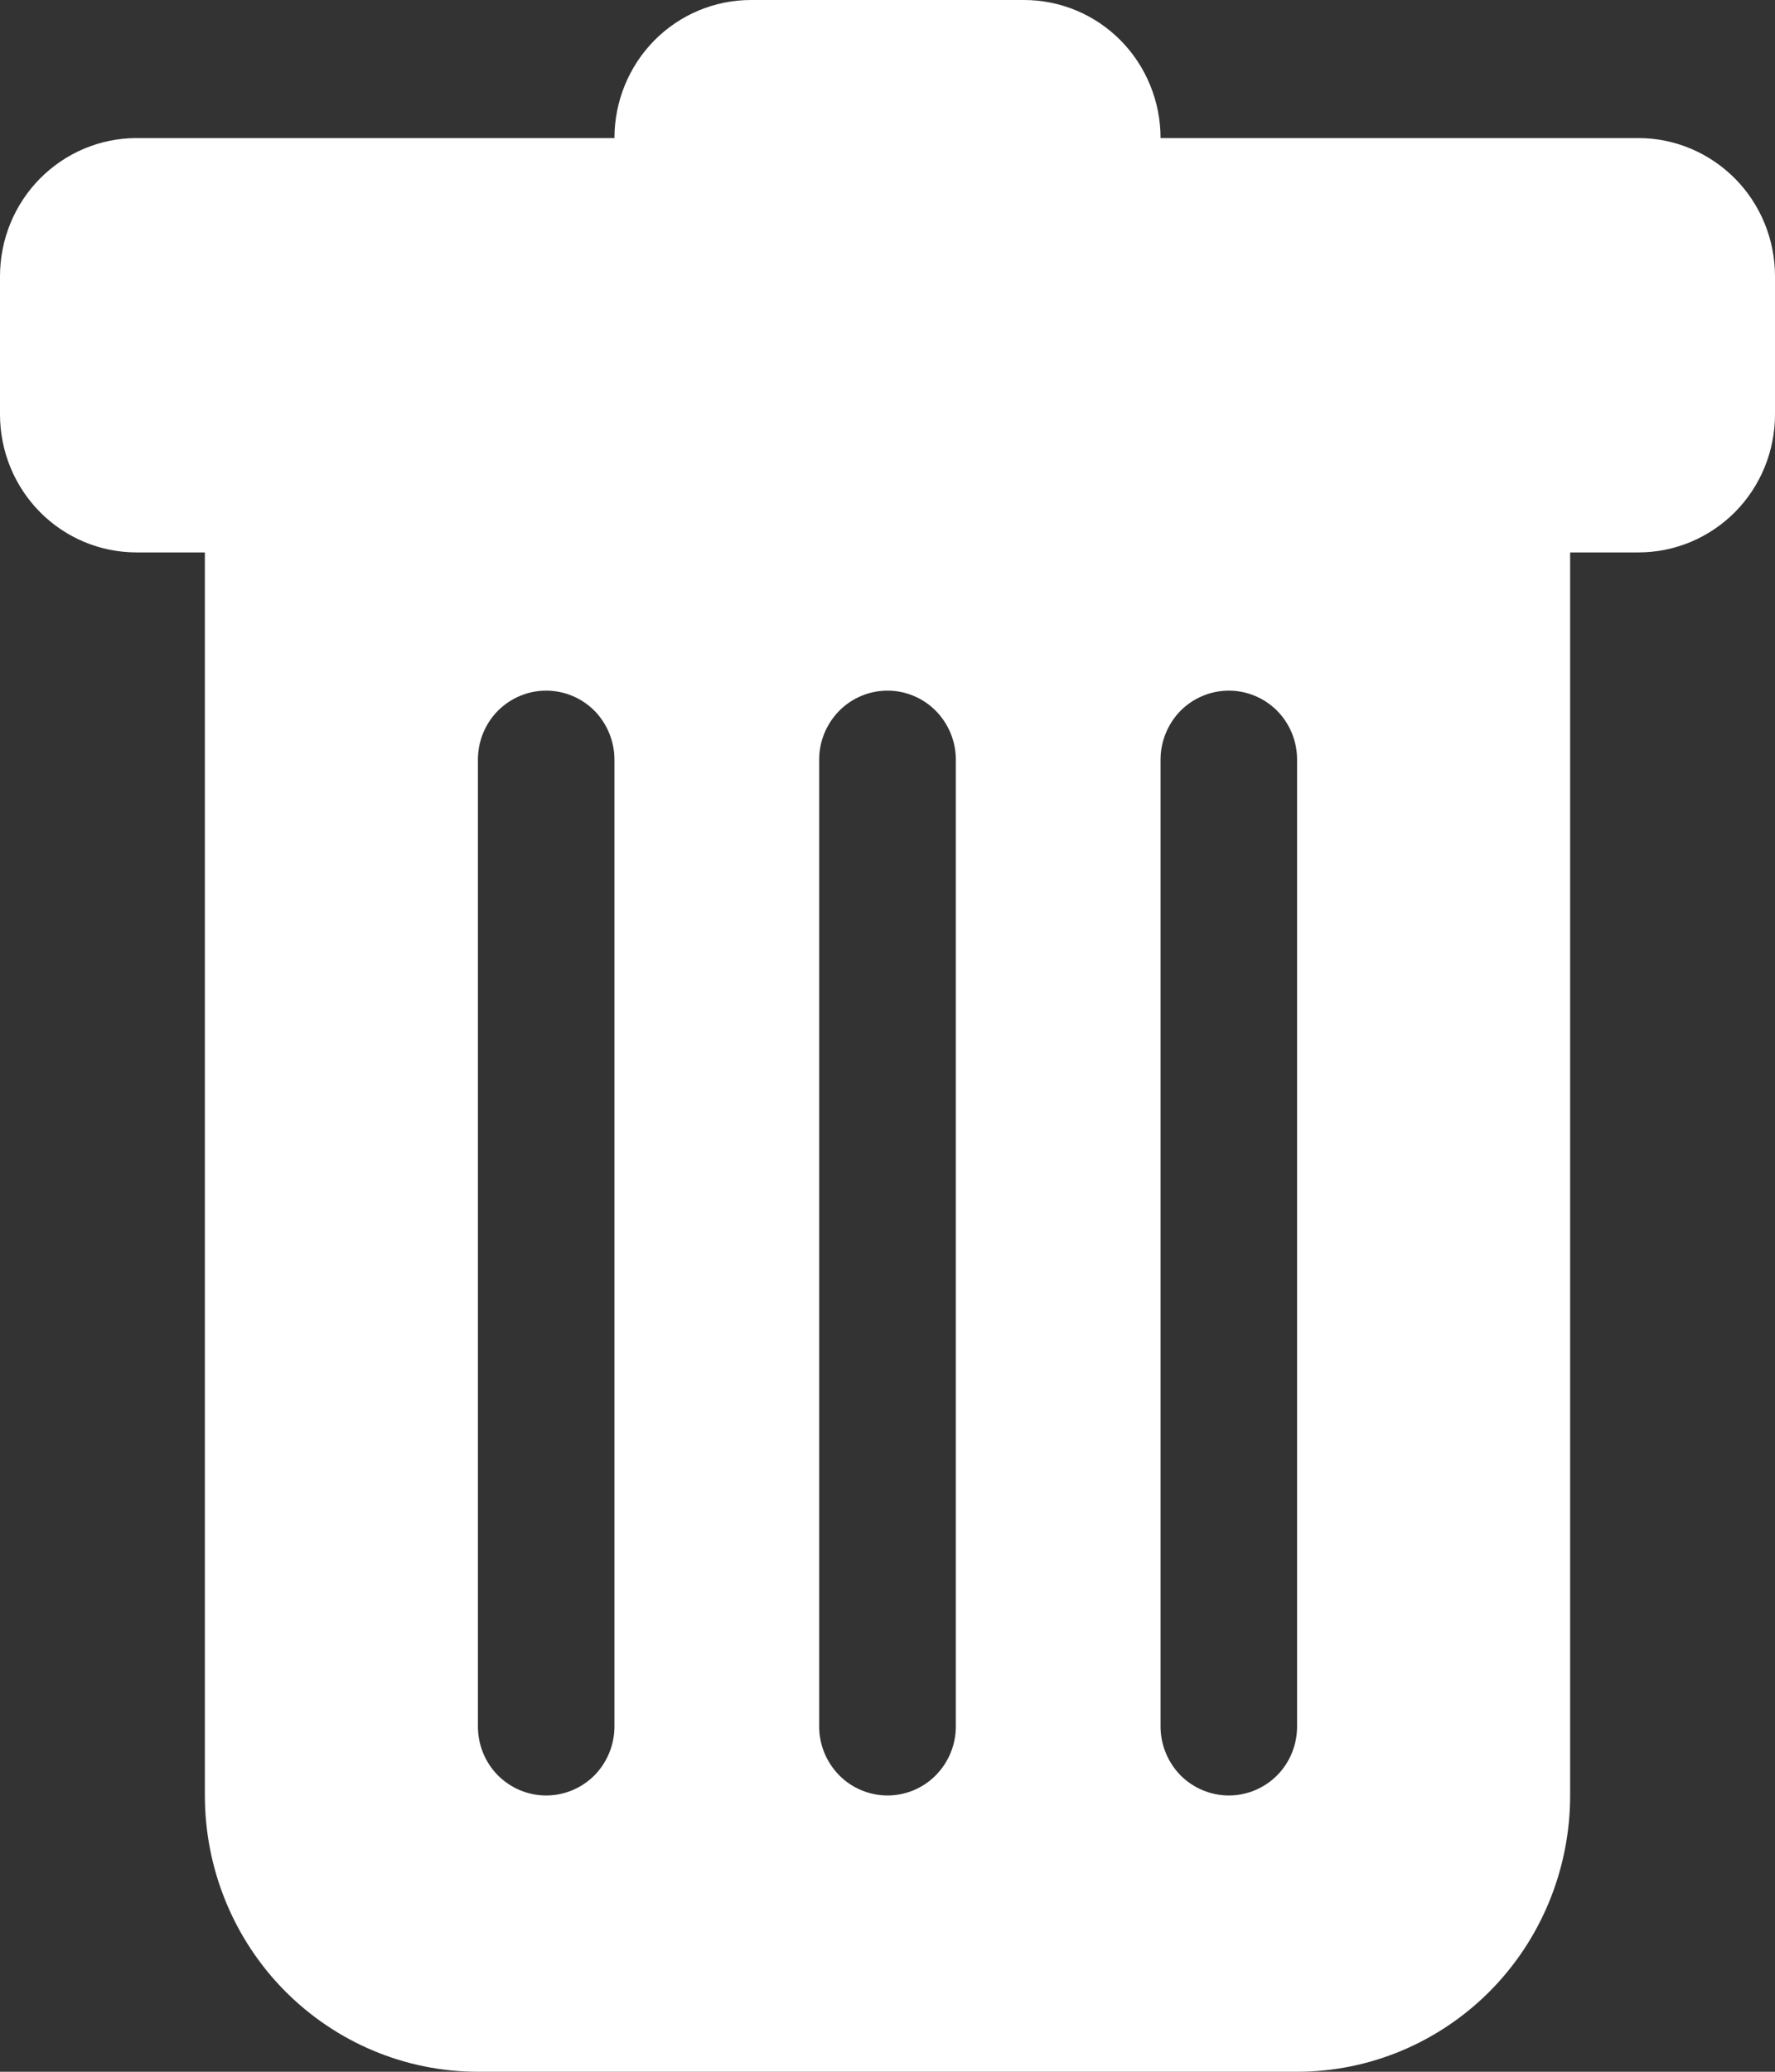 <svg width="12" height="14" viewBox="0 0 12 14" fill="none" xmlns="http://www.w3.org/2000/svg">
<rect x="0" y="0" width="12" height="14" fill="#333333" stroke="none"/>
<path d="M0.923 0.933C0.678 0.933 0.443 1.032 0.27 1.207C0.097 1.382 0 1.619 0 1.867V2.8C0 3.048 0.097 3.285 0.27 3.46C0.443 3.635 0.678 3.733 0.923 3.733H1.385V12.133C1.385 12.628 1.579 13.103 1.925 13.453C2.272 13.803 2.741 14 3.231 14H8.769C9.259 14 9.728 13.803 10.075 13.453C10.421 13.103 10.615 12.628 10.615 12.133V3.733H11.077C11.322 3.733 11.556 3.635 11.73 3.46C11.903 3.285 12 3.048 12 2.8V1.867C12 1.619 11.903 1.382 11.73 1.207C11.556 1.032 11.322 0.933 11.077 0.933H7.846C7.846 0.686 7.749 0.448 7.576 0.273C7.403 0.098 7.168 0 6.923 0L5.077 0C4.832 0 4.597 0.098 4.424 0.273C4.251 0.448 4.154 0.686 4.154 0.933H0.923ZM3.692 4.667C3.815 4.667 3.932 4.716 4.019 4.803C4.105 4.891 4.154 5.01 4.154 5.133V11.667C4.154 11.79 4.105 11.909 4.019 11.997C3.932 12.084 3.815 12.133 3.692 12.133C3.57 12.133 3.453 12.084 3.366 11.997C3.279 11.909 3.231 11.79 3.231 11.667V5.133C3.231 5.01 3.279 4.891 3.366 4.803C3.453 4.716 3.57 4.667 3.692 4.667ZM6 4.667C6.122 4.667 6.24 4.716 6.326 4.803C6.413 4.891 6.462 5.01 6.462 5.133V11.667C6.462 11.79 6.413 11.909 6.326 11.997C6.24 12.084 6.122 12.133 6 12.133C5.878 12.133 5.76 12.084 5.674 11.997C5.587 11.909 5.538 11.79 5.538 11.667V5.133C5.538 5.01 5.587 4.891 5.674 4.803C5.76 4.716 5.878 4.667 6 4.667ZM8.769 5.133V11.667C8.769 11.79 8.721 11.909 8.634 11.997C8.547 12.084 8.43 12.133 8.308 12.133C8.185 12.133 8.068 12.084 7.981 11.997C7.895 11.909 7.846 11.79 7.846 11.667V5.133C7.846 5.01 7.895 4.891 7.981 4.803C8.068 4.716 8.185 4.667 8.308 4.667C8.43 4.667 8.547 4.716 8.634 4.803C8.721 4.891 8.769 5.01 8.769 5.133Z" fill="white"/>
</svg>
